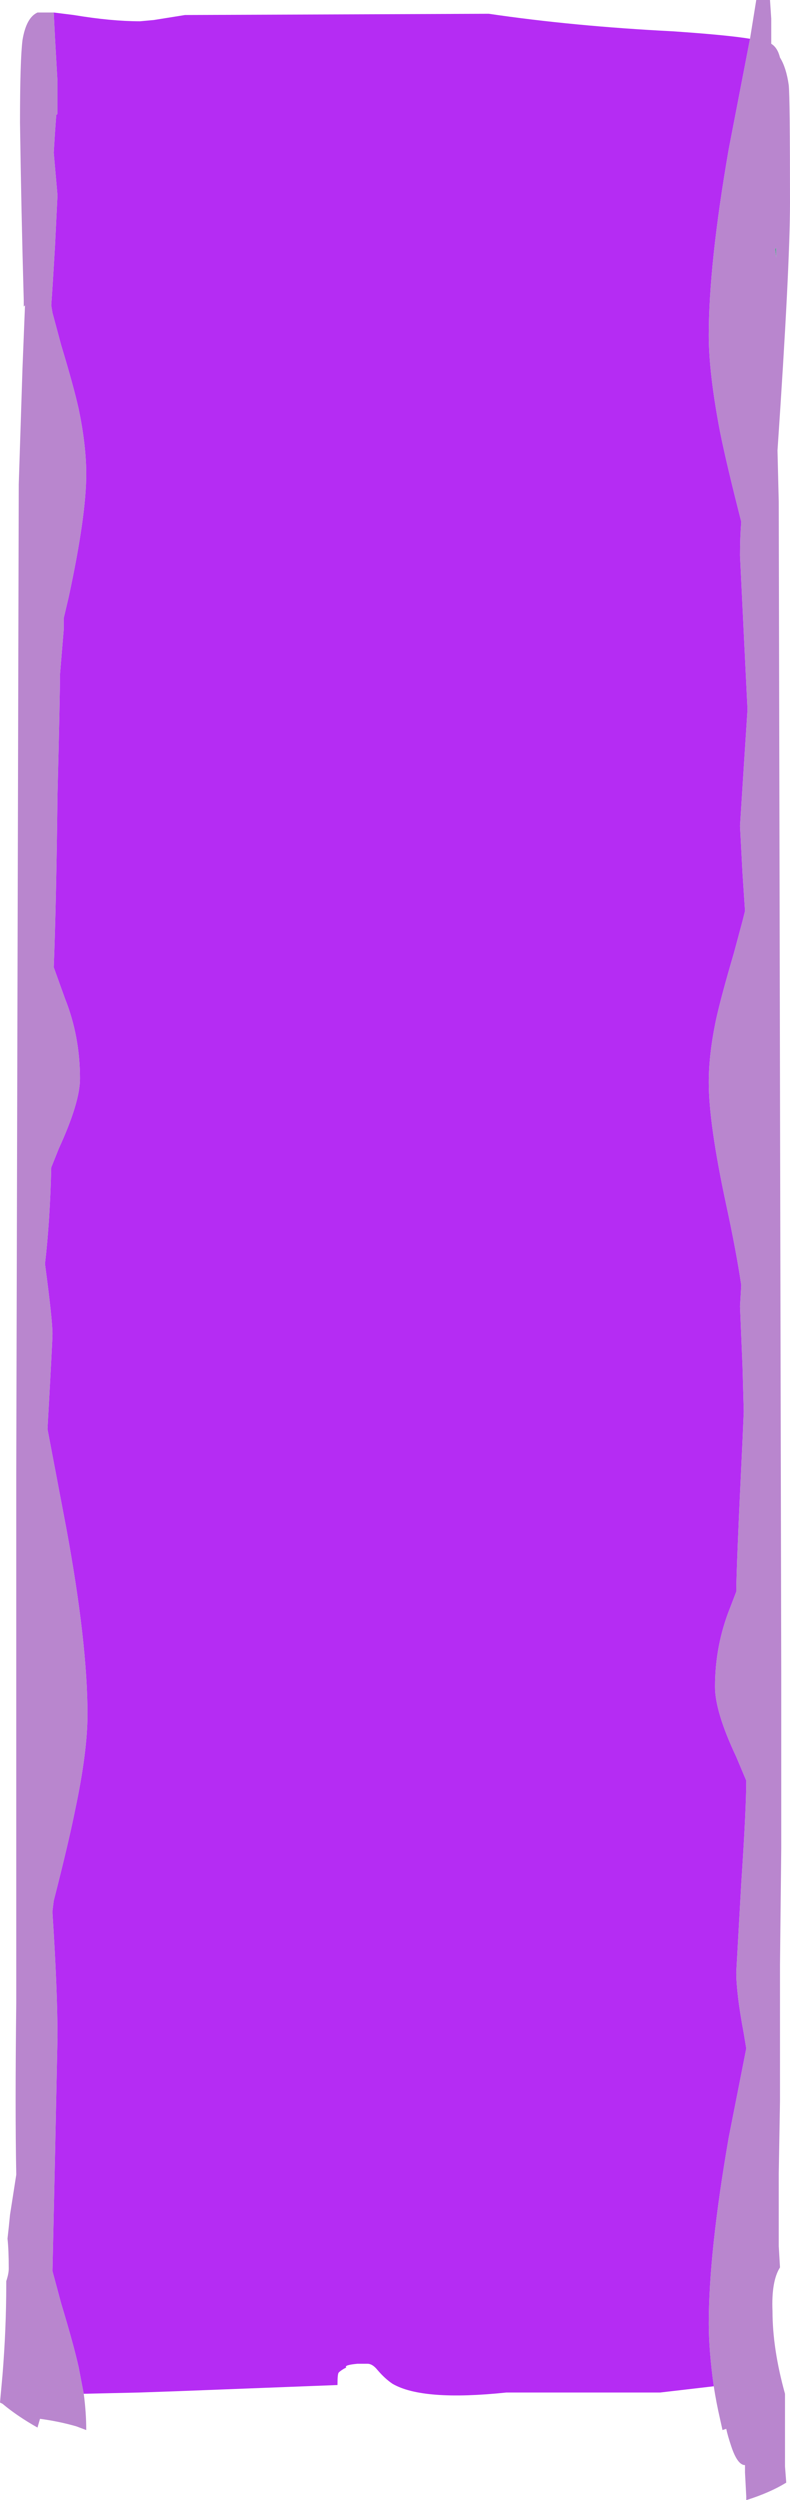 <?xml version="1.0" encoding="UTF-8" standalone="no"?>
<svg xmlns:ffdec="https://www.free-decompiler.com/flash" xmlns:xlink="http://www.w3.org/1999/xlink" ffdec:objectType="frame" height="699.3px" width="221.2px" xmlns="http://www.w3.org/2000/svg">
  <g transform="matrix(1.0, 0.0, 0.0, 1.0, 110.6, 349.65)">
    <use ffdec:characterId="877" height="99.9" transform="matrix(7.0, 0.0, 0.0, 7.0, -110.6, -349.65)" width="31.6" xlink:href="#shape0"/>
  </g>
  <defs>
    <g id="shape0" transform="matrix(1.0, 0.0, 0.0, 1.0, 15.8, 49.95)">
      <path d="M14.2 -48.4 L14.45 -49.95 15.0 -49.95 15.05 -49.2 15.05 -48.2 Q15.3 -48.05 15.4 -47.65 15.65 -47.25 15.75 -46.55 15.8 -46.05 15.8 -41.85 15.8 -39.3 15.3 -31.95 L15.35 -29.9 15.45 16.9 15.45 23.9 15.4 28.55 15.4 34.0 15.35 36.9 15.35 39.8 15.4 40.65 Q15.05 41.2 15.1 42.4 15.1 43.9 15.6 45.7 L15.6 48.6 15.65 49.25 Q15.0 49.65 14.05 49.95 L14.05 49.8 14.0 48.85 14.0 48.55 Q13.7 48.55 13.45 47.8 13.3 47.35 13.25 47.1 L13.1 47.15 13.0 46.7 Q12.85 46.05 12.75 45.4 12.55 43.95 12.55 42.9 12.55 40.05 13.35 35.45 L14.05 31.9 13.95 31.3 Q13.65 29.7 13.65 28.85 L13.85 25.3 Q14.05 22.3 14.05 21.2 L13.65 20.25 Q12.8 18.45 12.8 17.45 12.8 15.8 13.4 14.3 L13.65 13.65 Q13.65 12.75 13.9 7.6 L13.95 6.45 13.9 4.65 13.8 2.25 13.85 1.4 Q13.65 0.05 13.25 -1.8 12.55 -5.05 12.55 -6.7 12.55 -7.85 12.85 -9.25 13.05 -10.15 13.55 -11.85 L13.9 -13.15 14.0 -13.55 13.9 -15.05 13.8 -16.95 13.95 -19.3 14.1 -21.6 13.95 -24.65 13.8 -27.75 Q13.8 -28.5 13.85 -29.1 13.25 -31.45 13.0 -32.7 12.55 -35.05 12.55 -36.55 12.55 -39.4 13.35 -44.0 L14.2 -48.4 M-12.45 45.7 Q-12.35 46.45 -12.35 47.15 L-12.75 47.0 Q-13.45 46.8 -14.2 46.7 L-14.3 47.05 Q-15.1 46.6 -15.7 46.1 L-15.8 46.05 -15.7 44.95 Q-15.55 43.1 -15.55 41.35 L-15.55 41.2 Q-15.45 40.9 -15.45 40.7 -15.45 39.95 -15.5 39.5 L-15.45 39.05 -15.4 38.55 Q-15.25 37.6 -15.15 36.95 L-15.15 36.9 Q-15.2 34.4 -15.15 30.1 L-15.15 9.0 -15.05 -30.6 -14.9 -35.25 -14.8 -37.75 -14.85 -37.7 -14.85 -37.95 Q-14.95 -41.5 -15.0 -45.05 -15.0 -47.55 -14.9 -48.35 -14.75 -49.25 -14.3 -49.45 L-13.65 -49.45 -13.6 -48.45 -13.5 -46.7 -13.5 -45.4 -13.55 -45.35 -13.6 -44.65 -13.65 -43.85 -13.5 -42.15 -13.6 -40.1 Q-13.7 -38.4 -13.75 -37.75 L-13.7 -37.45 -13.35 -36.15 Q-12.85 -34.5 -12.65 -33.6 -12.35 -32.15 -12.35 -31.0 -12.35 -29.35 -13.05 -26.1 L-13.25 -25.25 -13.25 -24.8 -13.4 -23.0 Q-13.4 -22.1 -13.5 -18.2 -13.55 -13.8 -13.65 -11.3 L-13.2 -10.05 Q-12.6 -8.55 -12.6 -6.85 -12.6 -5.9 -13.45 -4.05 L-13.75 -3.3 Q-13.8 -1.15 -14.0 0.55 -13.7 2.8 -13.7 3.35 -13.7 3.6 -13.9 7.15 L-13.15 11.1 Q-12.3 15.7 -12.3 18.55 -12.3 20.05 -12.8 22.4 -13.05 23.65 -13.65 26.0 L-13.7 26.4 -13.7 26.5 Q-13.5 29.55 -13.5 31.45 L-13.6 36.25 -13.7 40.75 -13.7 40.8 -13.35 42.1 Q-12.85 43.75 -12.65 44.65 L-12.45 45.7 M15.25 -40.05 L15.2 -40.0 15.25 -39.65 15.25 -40.05" fill="#b986ce" fill-rule="evenodd" stroke="none"/>
      <path d="M15.25 -40.05 L15.25 -39.65 15.2 -40.0 15.25 -40.05" fill="#669999" fill-rule="evenodd" stroke="none"/>
      <path d="M12.75 45.4 L10.6 45.65 4.45 45.65 Q1.1 46.0 -0.1 45.3 -0.4 45.1 -0.7 44.75 -0.9 44.5 -1.1 44.5 L-1.5 44.5 Q-2.05 44.55 -1.95 44.65 -2.15 44.75 -2.25 44.85 -2.3 44.9 -2.3 45.3 L-2.3 45.35 -8.8 45.6 -10.25 45.65 -12.45 45.7 -12.65 44.65 Q-12.85 43.75 -13.35 42.1 L-13.7 40.8 -13.7 40.75 -13.6 36.25 -13.5 31.45 Q-13.5 29.55 -13.7 26.5 L-13.7 26.4 -13.65 26.0 Q-13.05 23.65 -12.8 22.4 -12.3 20.05 -12.3 18.55 -12.3 15.7 -13.15 11.1 L-13.9 7.15 Q-13.7 3.6 -13.7 3.35 -13.7 2.8 -14.0 0.55 -13.8 -1.15 -13.75 -3.3 L-13.45 -4.05 Q-12.6 -5.9 -12.6 -6.85 -12.6 -8.55 -13.2 -10.05 L-13.65 -11.3 Q-13.55 -13.8 -13.5 -18.2 -13.4 -22.1 -13.4 -23.0 L-13.25 -24.8 -13.25 -25.25 -13.05 -26.1 Q-12.35 -29.35 -12.35 -31.0 -12.35 -32.15 -12.65 -33.6 -12.85 -34.5 -13.35 -36.15 L-13.7 -37.45 -13.75 -37.75 Q-13.7 -38.4 -13.6 -40.1 L-13.5 -42.15 -13.65 -43.85 -13.6 -44.65 -13.55 -45.35 -13.5 -45.4 -13.5 -46.7 -13.6 -48.45 -13.65 -49.45 -12.85 -49.35 Q-11.35 -49.1 -10.2 -49.1 L-9.65 -49.15 -8.4 -49.35 3.75 -49.4 Q7.15 -48.9 11.1 -48.7 13.3 -48.55 14.2 -48.4 L13.35 -44.0 Q12.55 -39.4 12.55 -36.55 12.55 -35.05 13.0 -32.7 13.25 -31.45 13.85 -29.1 13.8 -28.5 13.8 -27.75 L13.95 -24.65 14.1 -21.6 13.95 -19.3 13.8 -16.95 13.9 -15.05 14.0 -13.55 13.9 -13.15 13.55 -11.85 Q13.05 -10.15 12.85 -9.25 12.55 -7.85 12.55 -6.7 12.55 -5.05 13.25 -1.8 13.65 0.05 13.85 1.4 L13.8 2.25 13.9 4.65 13.95 6.45 13.9 7.6 Q13.65 12.75 13.65 13.65 L13.4 14.3 Q12.8 15.8 12.8 17.45 12.8 18.45 13.65 20.25 L14.05 21.2 Q14.05 22.3 13.85 25.3 L13.65 28.85 Q13.65 29.7 13.95 31.3 L14.05 31.9 13.35 35.45 Q12.55 40.05 12.55 42.9 12.55 43.95 12.75 45.4" fill="#b52cf3" fill-rule="evenodd" stroke="none"/>
    </g>
  </defs>
</svg>
